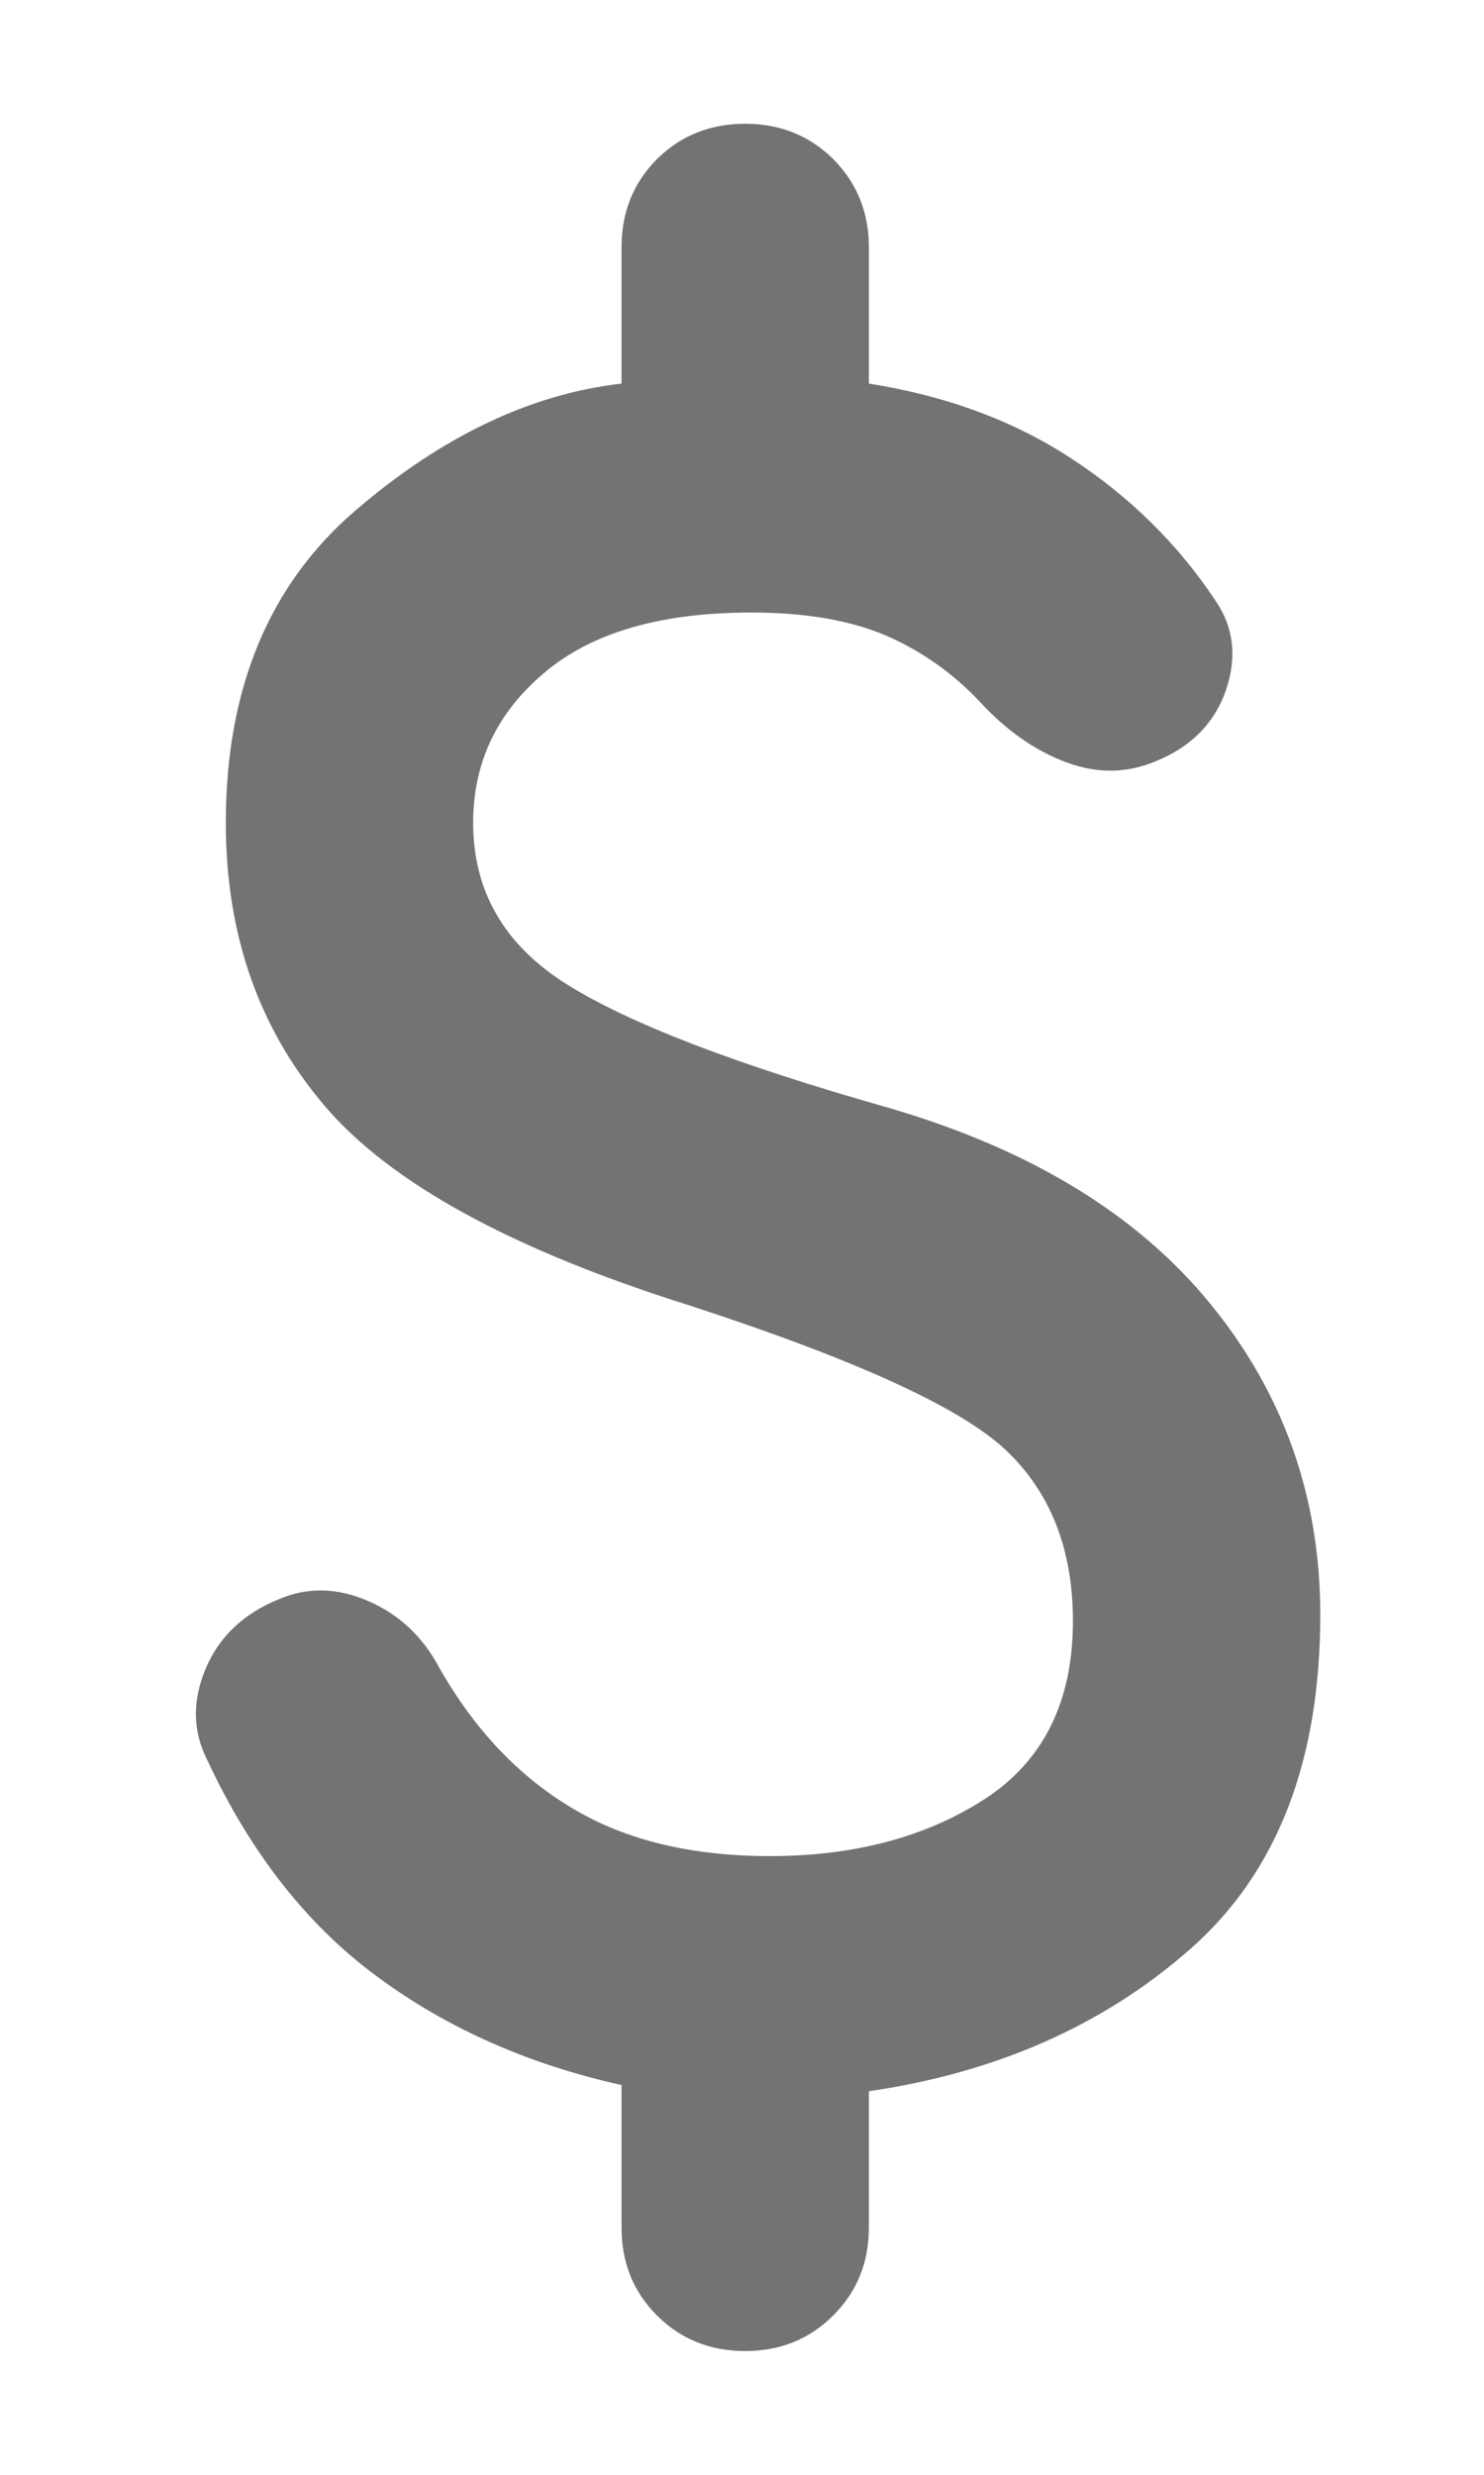 <svg width="6" height="10" viewBox="0 0 6 10" fill="none" xmlns="http://www.w3.org/2000/svg">
<path d="M3.013 9.5C2.871 9.5 2.752 9.452 2.656 9.356C2.56 9.26 2.513 9.142 2.513 9V8.425C2.138 8.342 1.808 8.196 1.525 7.987C1.242 7.779 1.013 7.487 0.838 7.112C0.779 6.996 0.777 6.873 0.831 6.744C0.885 6.615 0.983 6.521 1.125 6.463C1.242 6.412 1.363 6.415 1.488 6.469C1.613 6.523 1.708 6.612 1.775 6.737C1.917 6.987 2.096 7.177 2.313 7.306C2.529 7.436 2.796 7.5 3.113 7.5C3.454 7.5 3.744 7.423 3.982 7.269C4.219 7.115 4.338 6.875 4.338 6.55C4.338 6.258 4.246 6.027 4.063 5.856C3.879 5.685 3.454 5.492 2.788 5.275C2.071 5.05 1.579 4.781 1.313 4.469C1.046 4.156 0.913 3.775 0.913 3.325C0.913 2.783 1.088 2.362 1.438 2.062C1.788 1.762 2.146 1.592 2.513 1.55V1C2.513 0.858 2.56 0.74 2.656 0.643C2.752 0.548 2.871 0.5 3.013 0.5C3.154 0.5 3.273 0.548 3.369 0.643C3.465 0.74 3.513 0.858 3.513 1V1.55C3.829 1.6 4.104 1.702 4.338 1.857C4.571 2.01 4.763 2.2 4.913 2.425C4.988 2.533 5.002 2.654 4.957 2.788C4.911 2.921 4.817 3.017 4.675 3.075C4.558 3.125 4.438 3.127 4.313 3.081C4.188 3.035 4.071 2.954 3.963 2.837C3.854 2.721 3.727 2.631 3.582 2.568C3.436 2.506 3.254 2.475 3.038 2.475C2.671 2.475 2.392 2.556 2.2 2.719C2.008 2.881 1.913 3.083 1.913 3.325C1.913 3.6 2.038 3.817 2.288 3.975C2.538 4.133 2.971 4.3 3.588 4.475C4.163 4.642 4.598 4.906 4.894 5.269C5.19 5.631 5.338 6.05 5.338 6.525C5.338 7.117 5.163 7.567 4.813 7.875C4.463 8.183 4.029 8.375 3.513 8.45V9C3.513 9.142 3.465 9.26 3.369 9.356C3.273 9.452 3.154 9.5 3.013 9.5Z" fill="#737373"/>
</svg>
